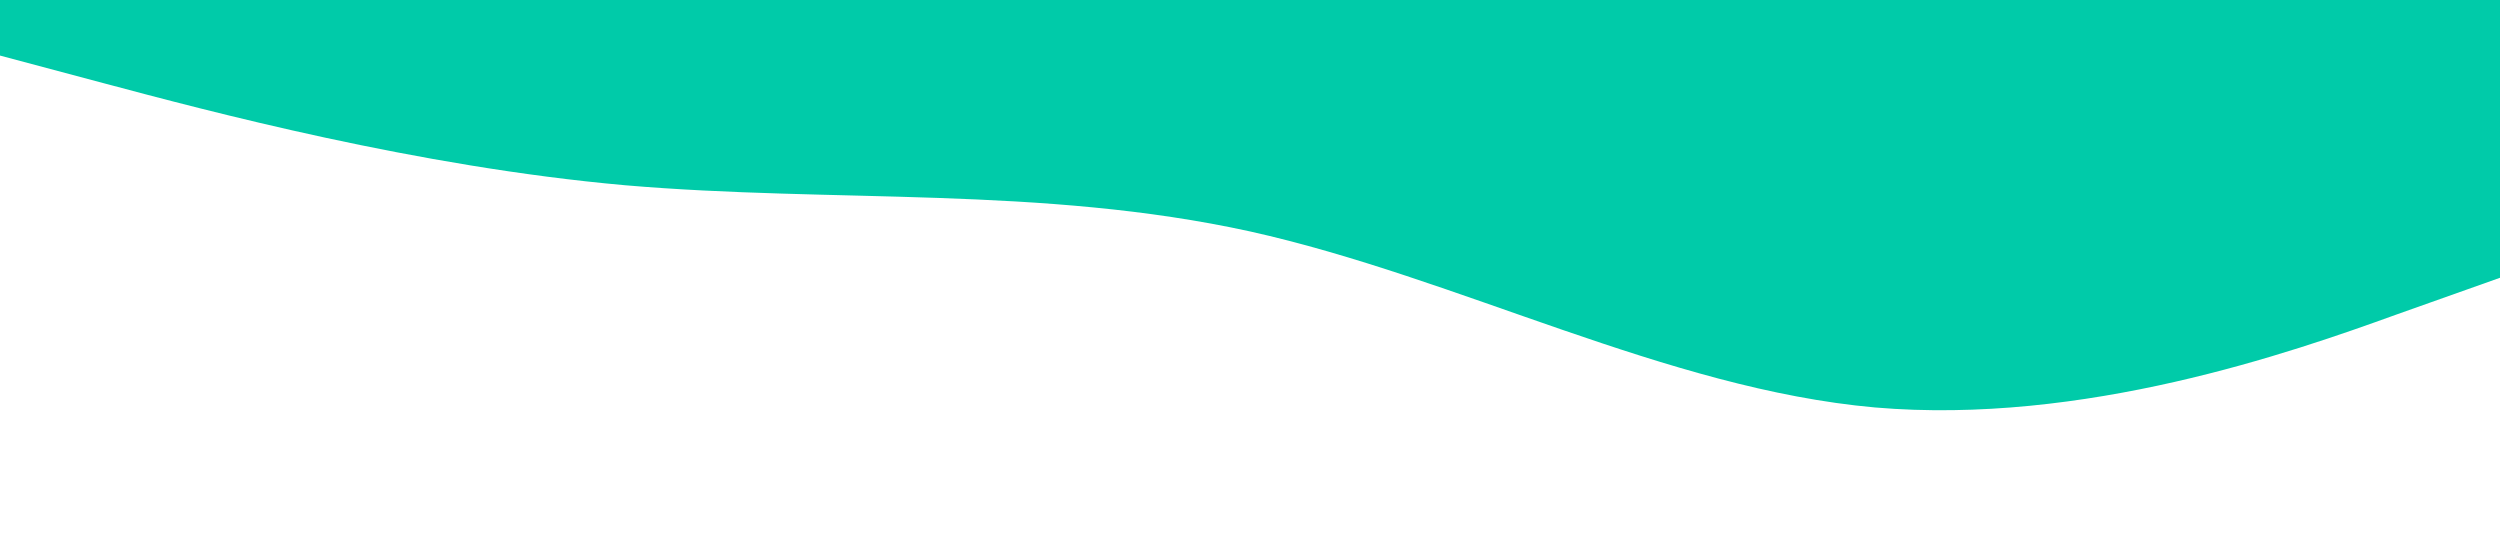 <?xml version="1.0" standalone="no"?><svg xmlns="http://www.w3.org/2000/svg" viewBox="0 0 1440 320"><path fill="#00cba9" fill-opacity="1" d="M0,32L60,48C120,64,240,96,360,106.7C480,117,600,107,720,133.3C840,160,960,224,1080,234.7C1200,245,1320,203,1380,181.3L1440,160L1440,0L1380,0C1320,0,1200,0,1080,0C960,0,840,0,720,0C600,0,480,0,360,0C240,0,120,0,60,0L0,0Z"></path></svg>